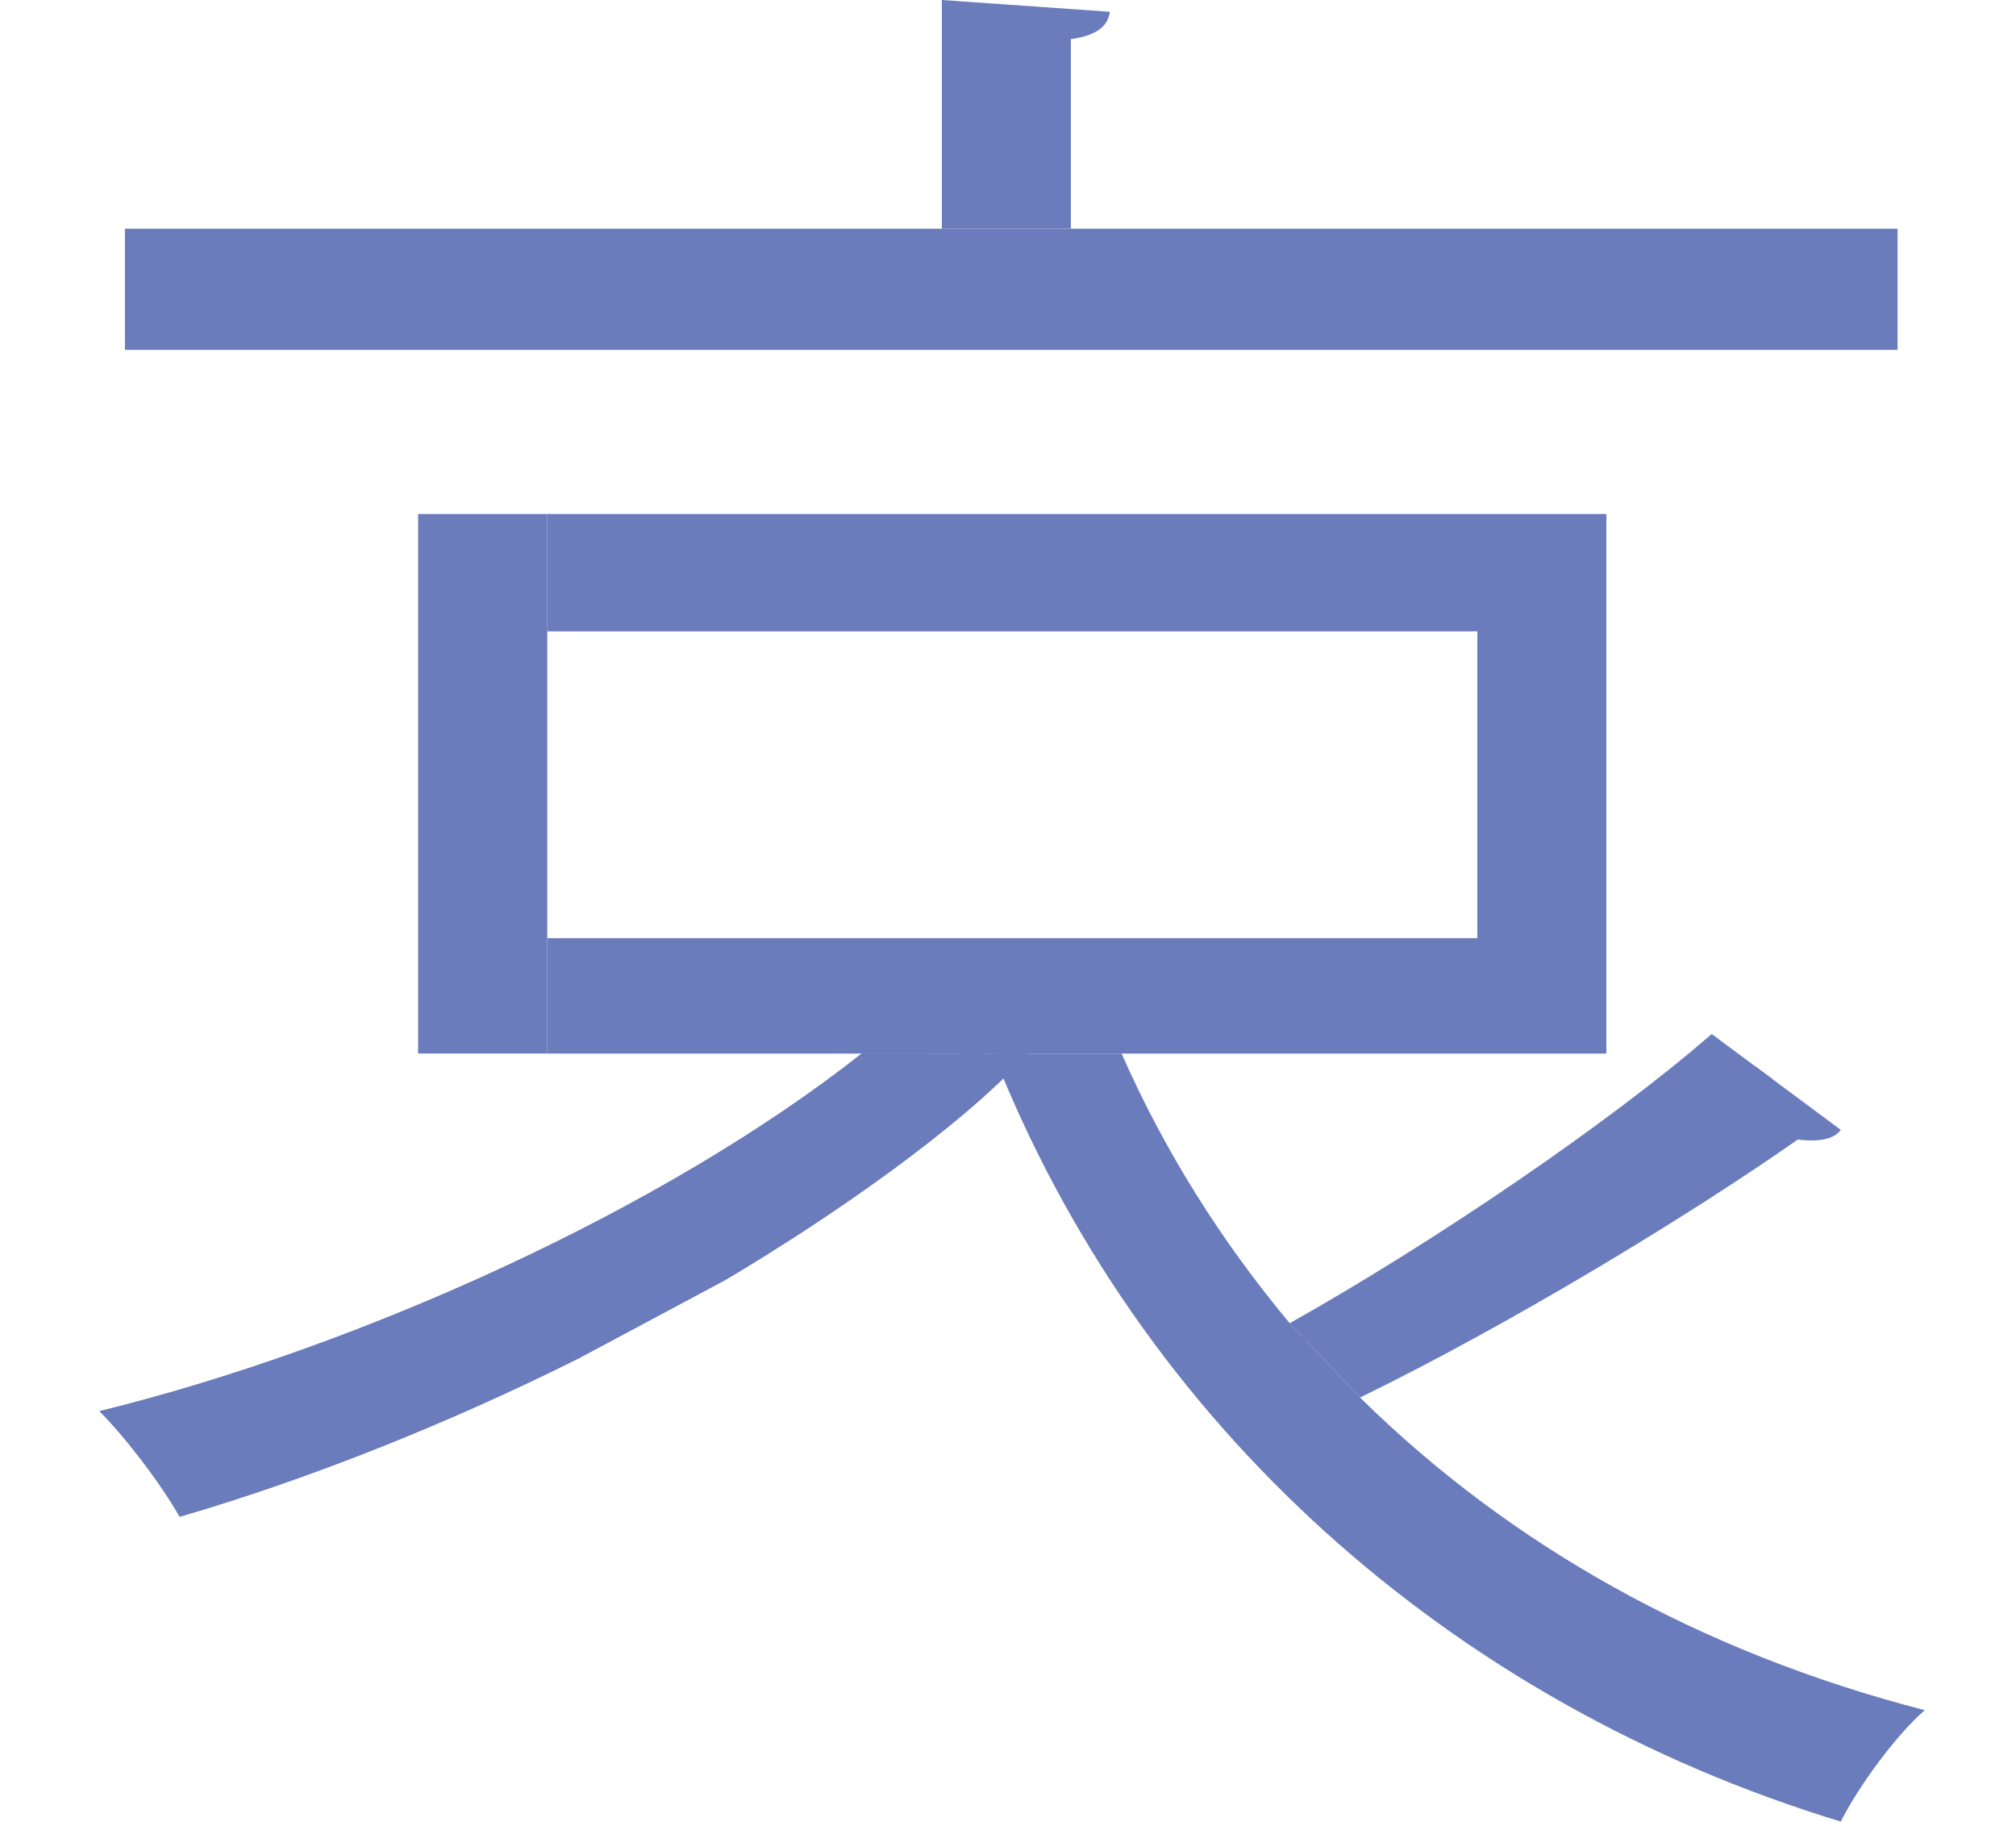 <?xml version="1.0" encoding="utf-8"?>
<!-- Generator: Adobe Illustrator 16.0.0, SVG Export Plug-In . SVG Version: 6.00 Build 0)  -->
<!DOCTYPE svg PUBLIC "-//W3C//DTD SVG 1.1//EN" "http://www.w3.org/Graphics/SVG/1.1/DTD/svg11.dtd">
<svg version="1.1" id="Layer_5" xmlns="http://www.w3.org/2000/svg" xmlns:xlink="http://www.w3.org/1999/xlink" x="0px" y="0px"
	 width="620.499px" height="560.572px" viewBox="0 0 620.499 560.572" enable-background="new 0 0 620.499 560.572"
	 xml:space="preserve">
<g id="_x31__1_">
	<defs>
		<path id="_x31_" d="M289.895,70.377V0l51.718,3.625c-0.613,4.211-3.6,7.198-12.023,8.423v58.33H289.895z"/>
	</defs>
	<clipPath id="_x31__2_">
		<use xlink:href="#_x31_"  overflow="visible"/>
	</clipPath>
	<line clip-path="url(#_x31__2_)" fill="none" stroke="#6B7CBC" stroke-width="52" x1="315.622" y1="0" x2="315.622" y2="70.371"/>
</g>
<g id="_x32__1_">
	<defs>
		<rect id="_x32_" x="38.452" y="70.377" width="545.592" height="37.271"/>
	</defs>
	<clipPath id="_x32__2_">
		<use xlink:href="#_x32_"  overflow="visible"/>
	</clipPath>
	<line clip-path="url(#_x32__2_)" fill="none" stroke="#6B7CBC" stroke-width="38" x1="38.45" y1="89.33" x2="584.08" y2="89.33"/>
</g>
<g id="_x33__1_">
	<defs>
		<rect id="_x33_" x="128.69" y="158.191" width="39.754" height="166.029"/>
	</defs>
	<clipPath id="_x33__2_">
		<use xlink:href="#_x33_"  overflow="visible"/>
	</clipPath>
	
		<line clip-path="url(#_x33__2_)" fill="none" stroke="#6B7CBC" stroke-width="41" x1="148.747" y1="324.199" x2="148.747" y2="158.184"/>
</g>
<g id="_x34__1_">
	<defs>
		<polygon id="_x34_" points="168.361,158.191 168.361,194.288 454.705,194.288 454.705,324.221 494.419,324.221 494.419,194.288 
			494.419,158.191 		"/>
	</defs>
	<clipPath id="_x34__2_">
		<use xlink:href="#_x34_"  overflow="visible"/>
	</clipPath>
	<polyline clip-path="url(#_x34__2_)" fill="none" stroke="#6B7CBC" stroke-width="41" points="168.444,176.24 474.562,176.24 
		474.562,324.221 	"/>
</g>
<g id="_x35__1_">
	<defs>
		<rect id="_x35_" x="168.414" y="288.713" width="286.291" height="35.508"/>
	</defs>
	<clipPath id="_x35__2_">
		<use xlink:href="#_x35_"  overflow="visible"/>
	</clipPath>
	
		<line clip-path="url(#_x35__2_)" fill="none" stroke="#6B7CBC" stroke-width="41" x1="168.444" y1="306.467" x2="454.705" y2="306.467"/>
</g>
<g id="_x37_">
	<defs>
		<path id="_x36__1_" d="M178.009,418.059C137.114,438.482,94.407,455.33,55.3,466.741c-5.413-9.6-16.237-24.047-24.66-32.473
			c80.59-19.835,174.428-62.541,234.57-110.048l51.037,0.01c-20.501,22.681-60.637,50.484-93.132,69.731L178.009,418.059z"/>
	</defs>
	<use xlink:href="#_x36__1_"  overflow="visible" fill="#6B7CBC"/>
	<clipPath id="_x36__2_">
		<use xlink:href="#_x36__1_"  overflow="visible"/>
	</clipPath>
	<path clip-path="url(#_x36__2_)" fill="#6B7CBC" d="M312.054,317.126c0,0-166.218,117.72-280.475,131.87"/>
	<path id="_x36_" clip-path="url(#_x36__2_)" fill="#6B7CBC" d="M178.009,418.059C137.114,438.482,94.407,455.33,55.3,466.741
		c-5.413-9.6-16.237-24.047-24.66-32.473c80.59-19.835,174.428-62.541,234.57-110.048l51.037,0.01
		c-20.501,22.681-60.637,50.484-93.132,69.731L178.009,418.059z"/>
</g>
<g id="_x38__1_">
	<defs>
		<path id="_x37_-a" d="M178.009,506.484v-88.426l45.107-24.097l6.024,1.226c-1.2,3.624-4.211,6.61-12.023,7.787v99.299
			L178.009,506.484z"/>
	</defs>
	<clipPath id="_x37_-a_1_">
		<use xlink:href="#_x37__x002D_a"  overflow="visible"/>
	</clipPath>
	
		<line clip-path="url(#_x37_-a_1_)" fill="none" stroke="#6B7CBC" stroke-width="51" x1="203.574" y1="393.962" x2="203.574" y2="506.484"/>
</g>
<g id="_x39__1_">
	<defs>
		<path id="_x37_-b" d="M366.272,484.838l1.2,33.598c-86.002,12.635-177.44,24.097-235.183,31.345
			c-0.587,4.212-3.599,7.15-7.224,8.424l-19.834-44.569L366.272,484.838z"/>
	</defs>
	<clipPath id="_x37_-b_1_">
		<use xlink:href="#_x37__x002D_b"  overflow="visible"/>
	</clipPath>
	<polyline clip-path="url(#_x37_-b_1_)" fill="none" stroke="#6B7CBC" stroke-width="57" stroke-miterlimit="10" points="
		105.231,513.635 142.247,538.33 353.247,504.997 366.997,484.163 	"/>
</g>
<g id="_x31_0">
	<defs>
		<path id="_x38_" d="M396.957,407.187c43.882-24.636,98.05-61.318,129.884-88.99l39.719,29.484
			c-2.398,3.575-9.012,3.575-13.224,2.986c-34.281,24.048-90.214,57.743-134.732,79.391L396.957,407.187z"/>
	</defs>
	<clipPath id="_x38__2_">
		<use xlink:href="#_x38_"  overflow="visible"/>
	</clipPath>
	<path clip-path="url(#_x38__2_)" fill="#EC1E58" stroke="#6B7CBC" stroke-width="54" stroke-miterlimit="10" d="M553.247,320.196
		c0,0-29.17,61.707-157.667,94.133"/>
</g>
<g id="_x31_1">
	<defs>
		<path id="_x39_" d="M418.604,430.058c45.744,45.083,104.024,78.19,173.815,96.214c-9.011,7.836-20.422,23.509-25.859,34.283
			c-120.285-36.634-215.896-122.309-260.813-236.334h39.466c13.248,30.071,30.685,57.743,51.744,82.966L418.604,430.058z"/>
	</defs>
	<clipPath id="_x39__2_">
		<use xlink:href="#_x39_"  overflow="visible"/>
	</clipPath>
	<path clip-path="url(#_x39__2_)" fill="none" stroke="#6B7CBC" stroke-width="49" d="M316.248,315.496
		c0,0,108.499,206.025,278.999,228.645"/>
</g>
</svg>
